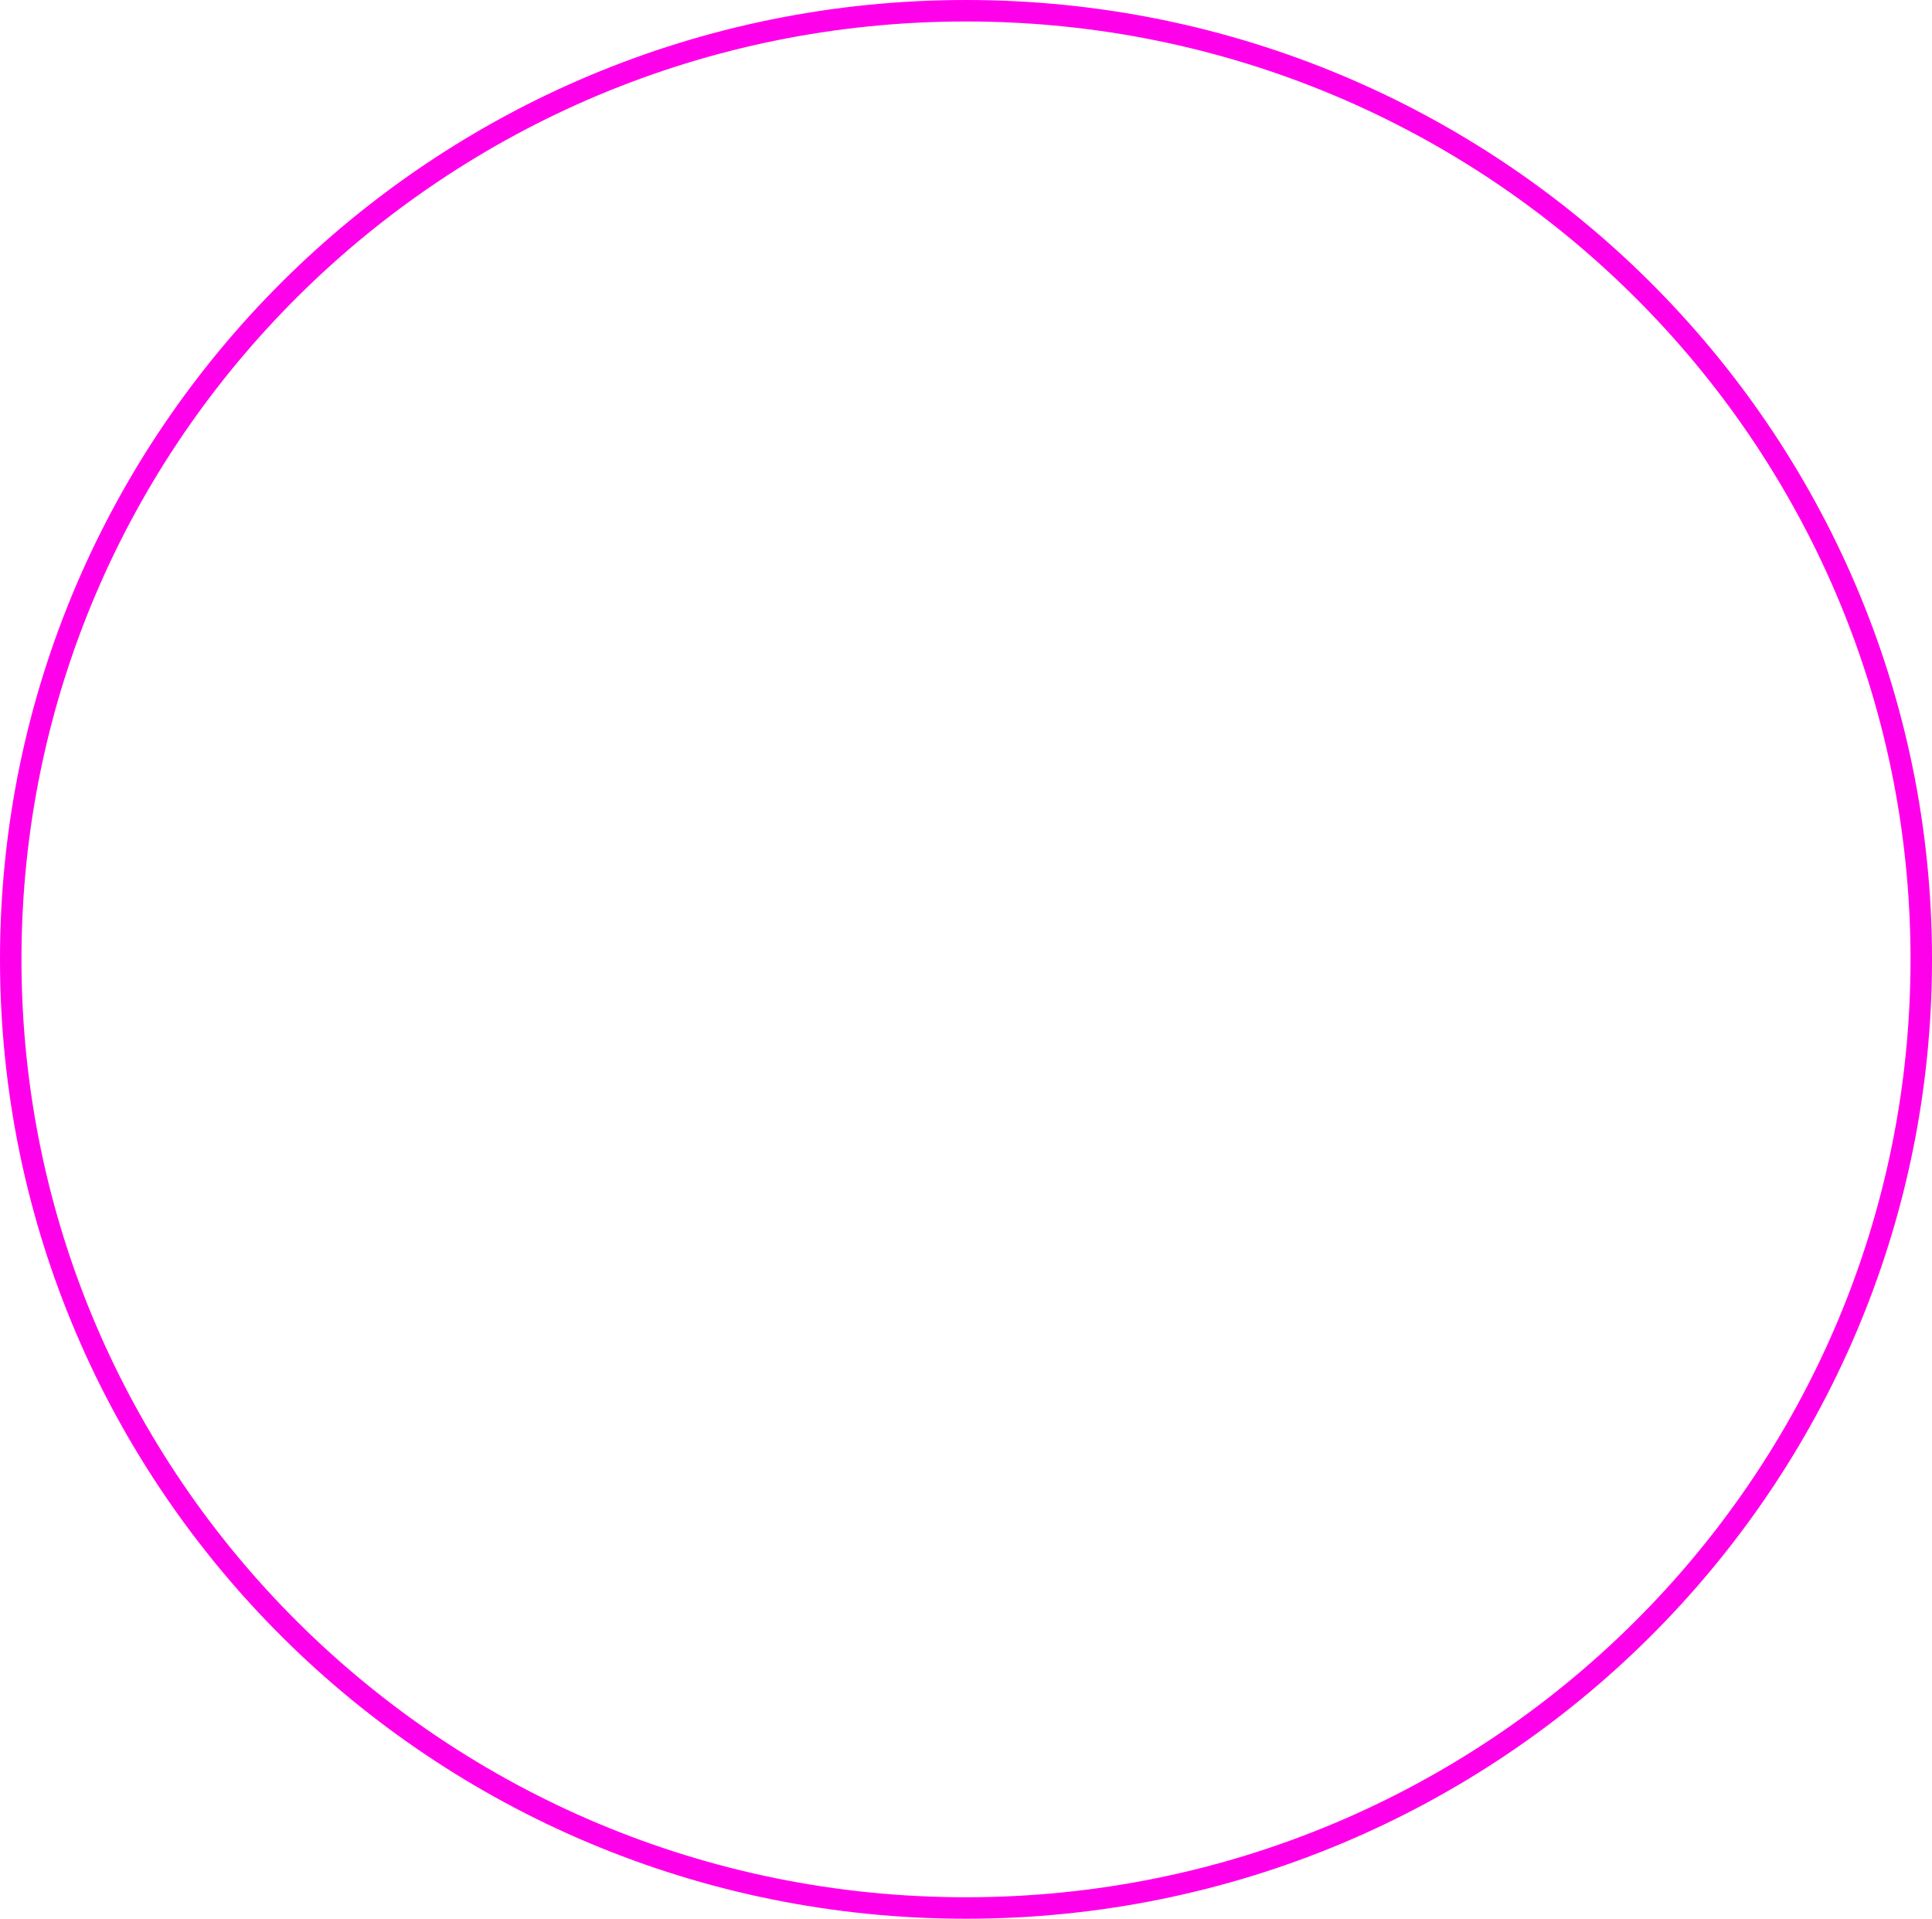<svg version="1.1" xmlns="http://www.w3.org/2000/svg" xmlns:xlink="http://www.w3.org/1999/xlink" width="44.99" height="44.679"><g transform="translate(-217.505,-157.661)"><g data-paper-data="{&quot;isPaintingLayer&quot;:true}" fill="none" fill-rule="nonzero" stroke="#ff00ea" stroke-width="0.5" stroke-linecap="butt" stroke-linejoin="miter" stroke-miterlimit="10" stroke-dasharray="" stroke-dashoffset="0" style="mix-blend-mode: normal"><path d="M262.245,180c0,12.2 -9.959,22.089 -22.245,22.089c-12.285,0 -22.245,-9.89 -22.245,-22.089c0,-12.2 9.959,-22.089 22.245,-22.089c12.285,0 22.245,9.89 22.245,22.089z" data-paper-data="{&quot;origPos&quot;:null}"/></g></g></svg>